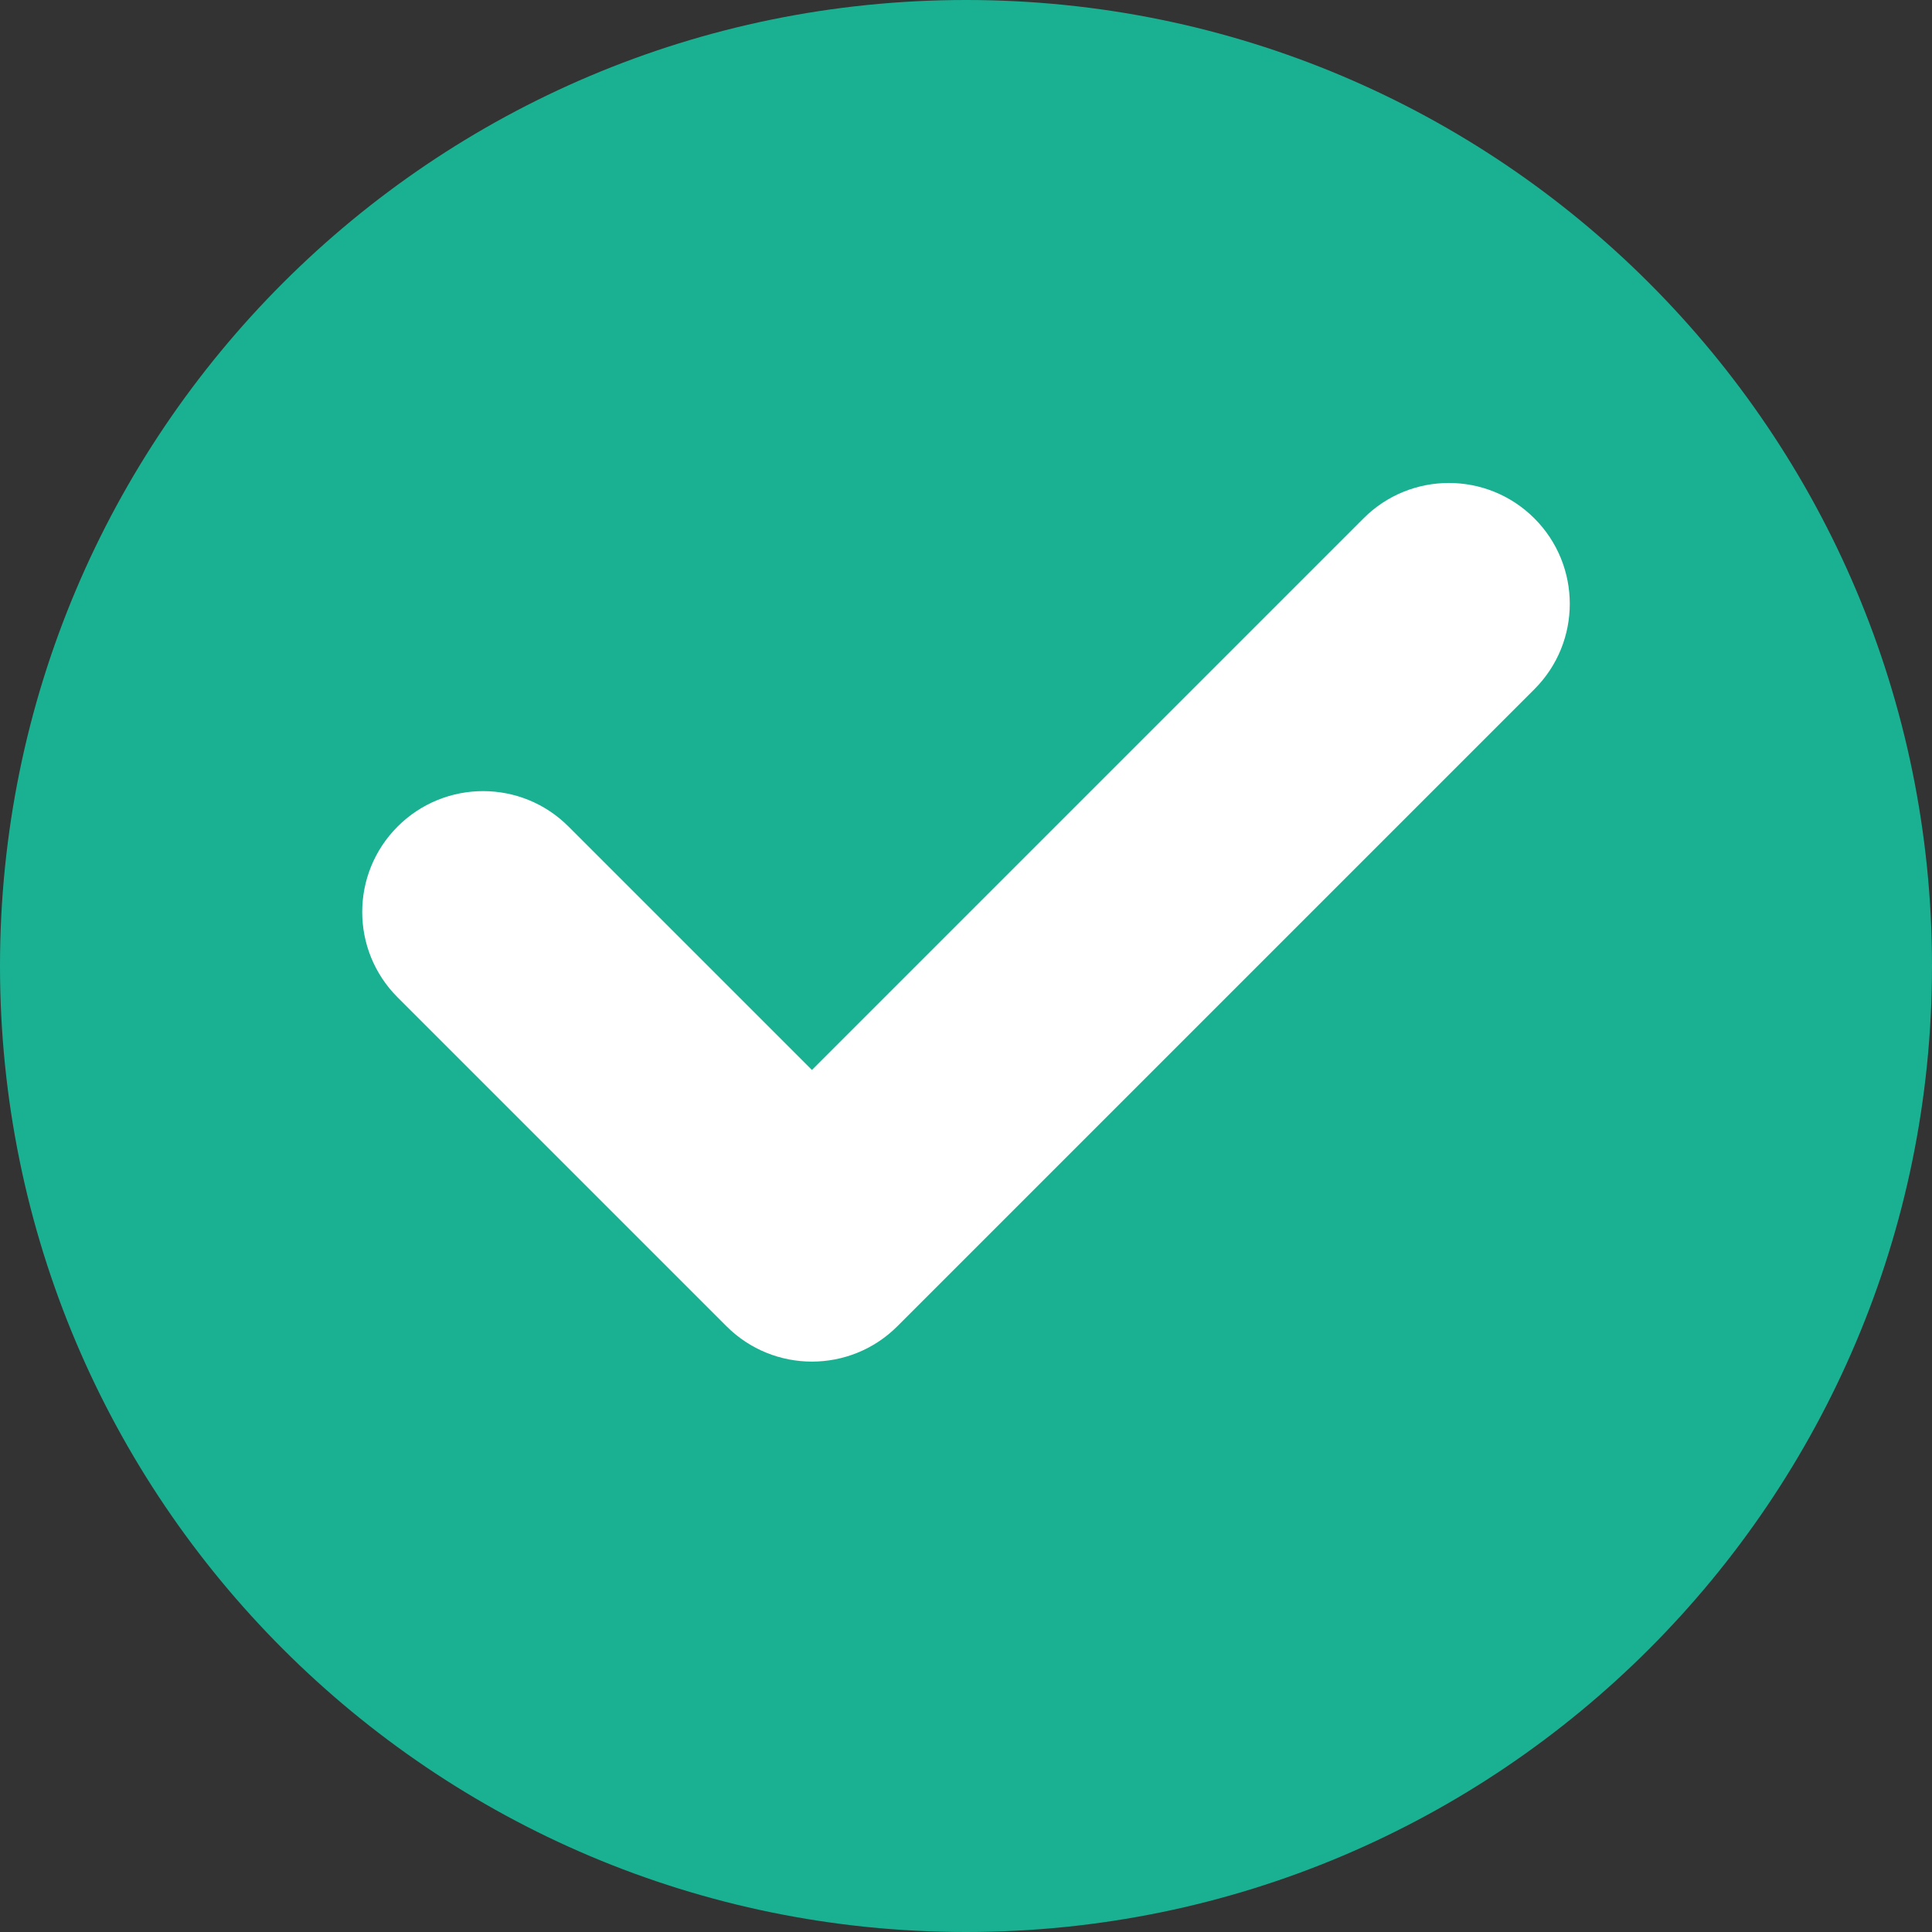 <svg width="16" height="16" viewBox="0 0 16 16" fill="none" xmlns="http://www.w3.org/2000/svg">
<rect x="0" y="0" width="16" height="16" fill="#333333" stroke="none"/>
<path d="M16 8C16 12.418 12.418 16 8 16C3.582 16 0 12.418 0 8C0 3.582 3.582 0 8 0C12.418 0 16 3.582 16 8Z" fill="#1AB192"/>
<path d="M12.707 5.708L7.432 10.983C7.041 11.374 6.407 11.374 6.016 10.983L3.293 8.26C2.902 7.869 2.902 7.236 3.293 6.845C3.684 6.454 4.318 6.454 4.708 6.845L6.724 8.861L11.292 4.293C11.682 3.902 12.316 3.902 12.707 4.293C13.098 4.684 13.098 5.317 12.707 5.708Z" fill="white"/>
</svg>
